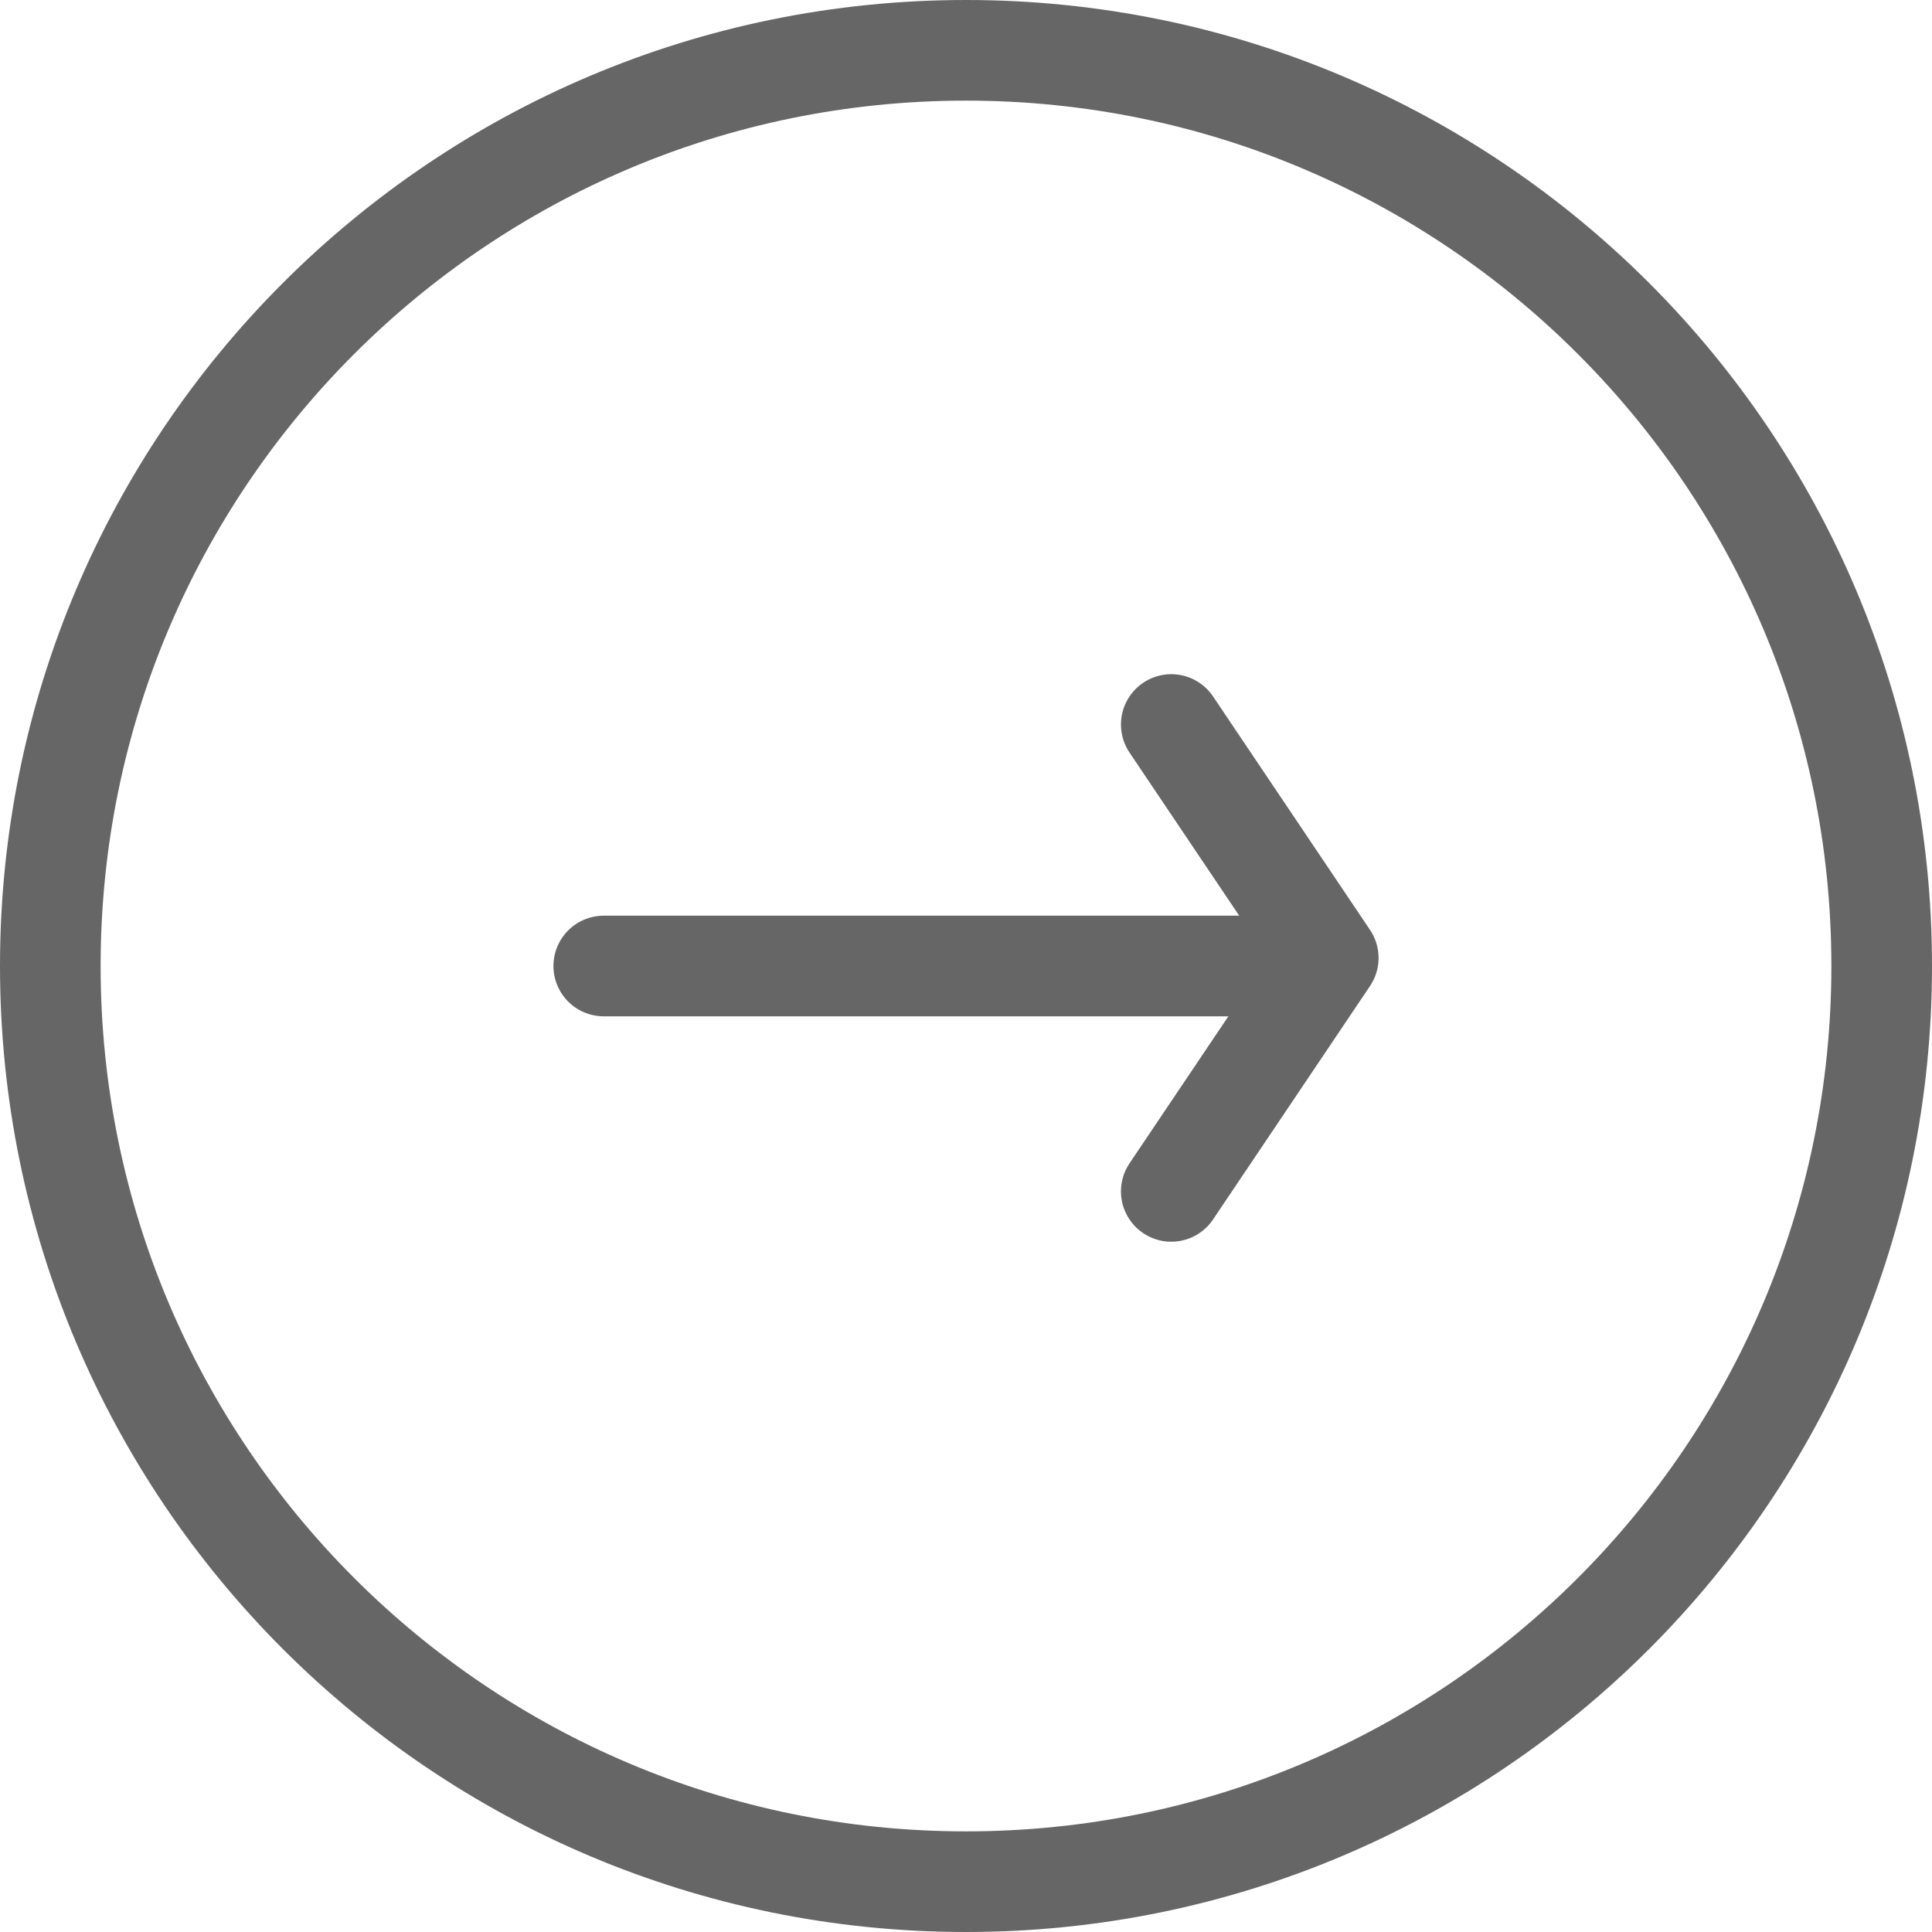 <svg  viewBox="0 0 48 48" fill="none" xmlns="http://www.w3.org/2000/svg">
<path d="M46.75 24C46.75 36.565 36.565 46.75 24 46.75C11.435 46.75 1.25 36.565 1.25 24C1.25 11.435 11.435 1.25 24 1.25C36.565 1.25 46.75 11.435 46.75 24Z" stroke="#666666" stroke-width="2.5" stroke-miterlimit="10" stroke-linecap="round" stroke-linejoin="round"/>
<path d="M29.1 29.6L33 23.8L29.1 18" stroke="#666666" stroke-width="2.5" stroke-miterlimit="10" stroke-linecap="round" stroke-linejoin="round"/>
<path d="M15 24H32.3" stroke="#666666" stroke-width="2.5" stroke-miterlimit="10" stroke-linecap="round" stroke-linejoin="round"/>
</svg>
